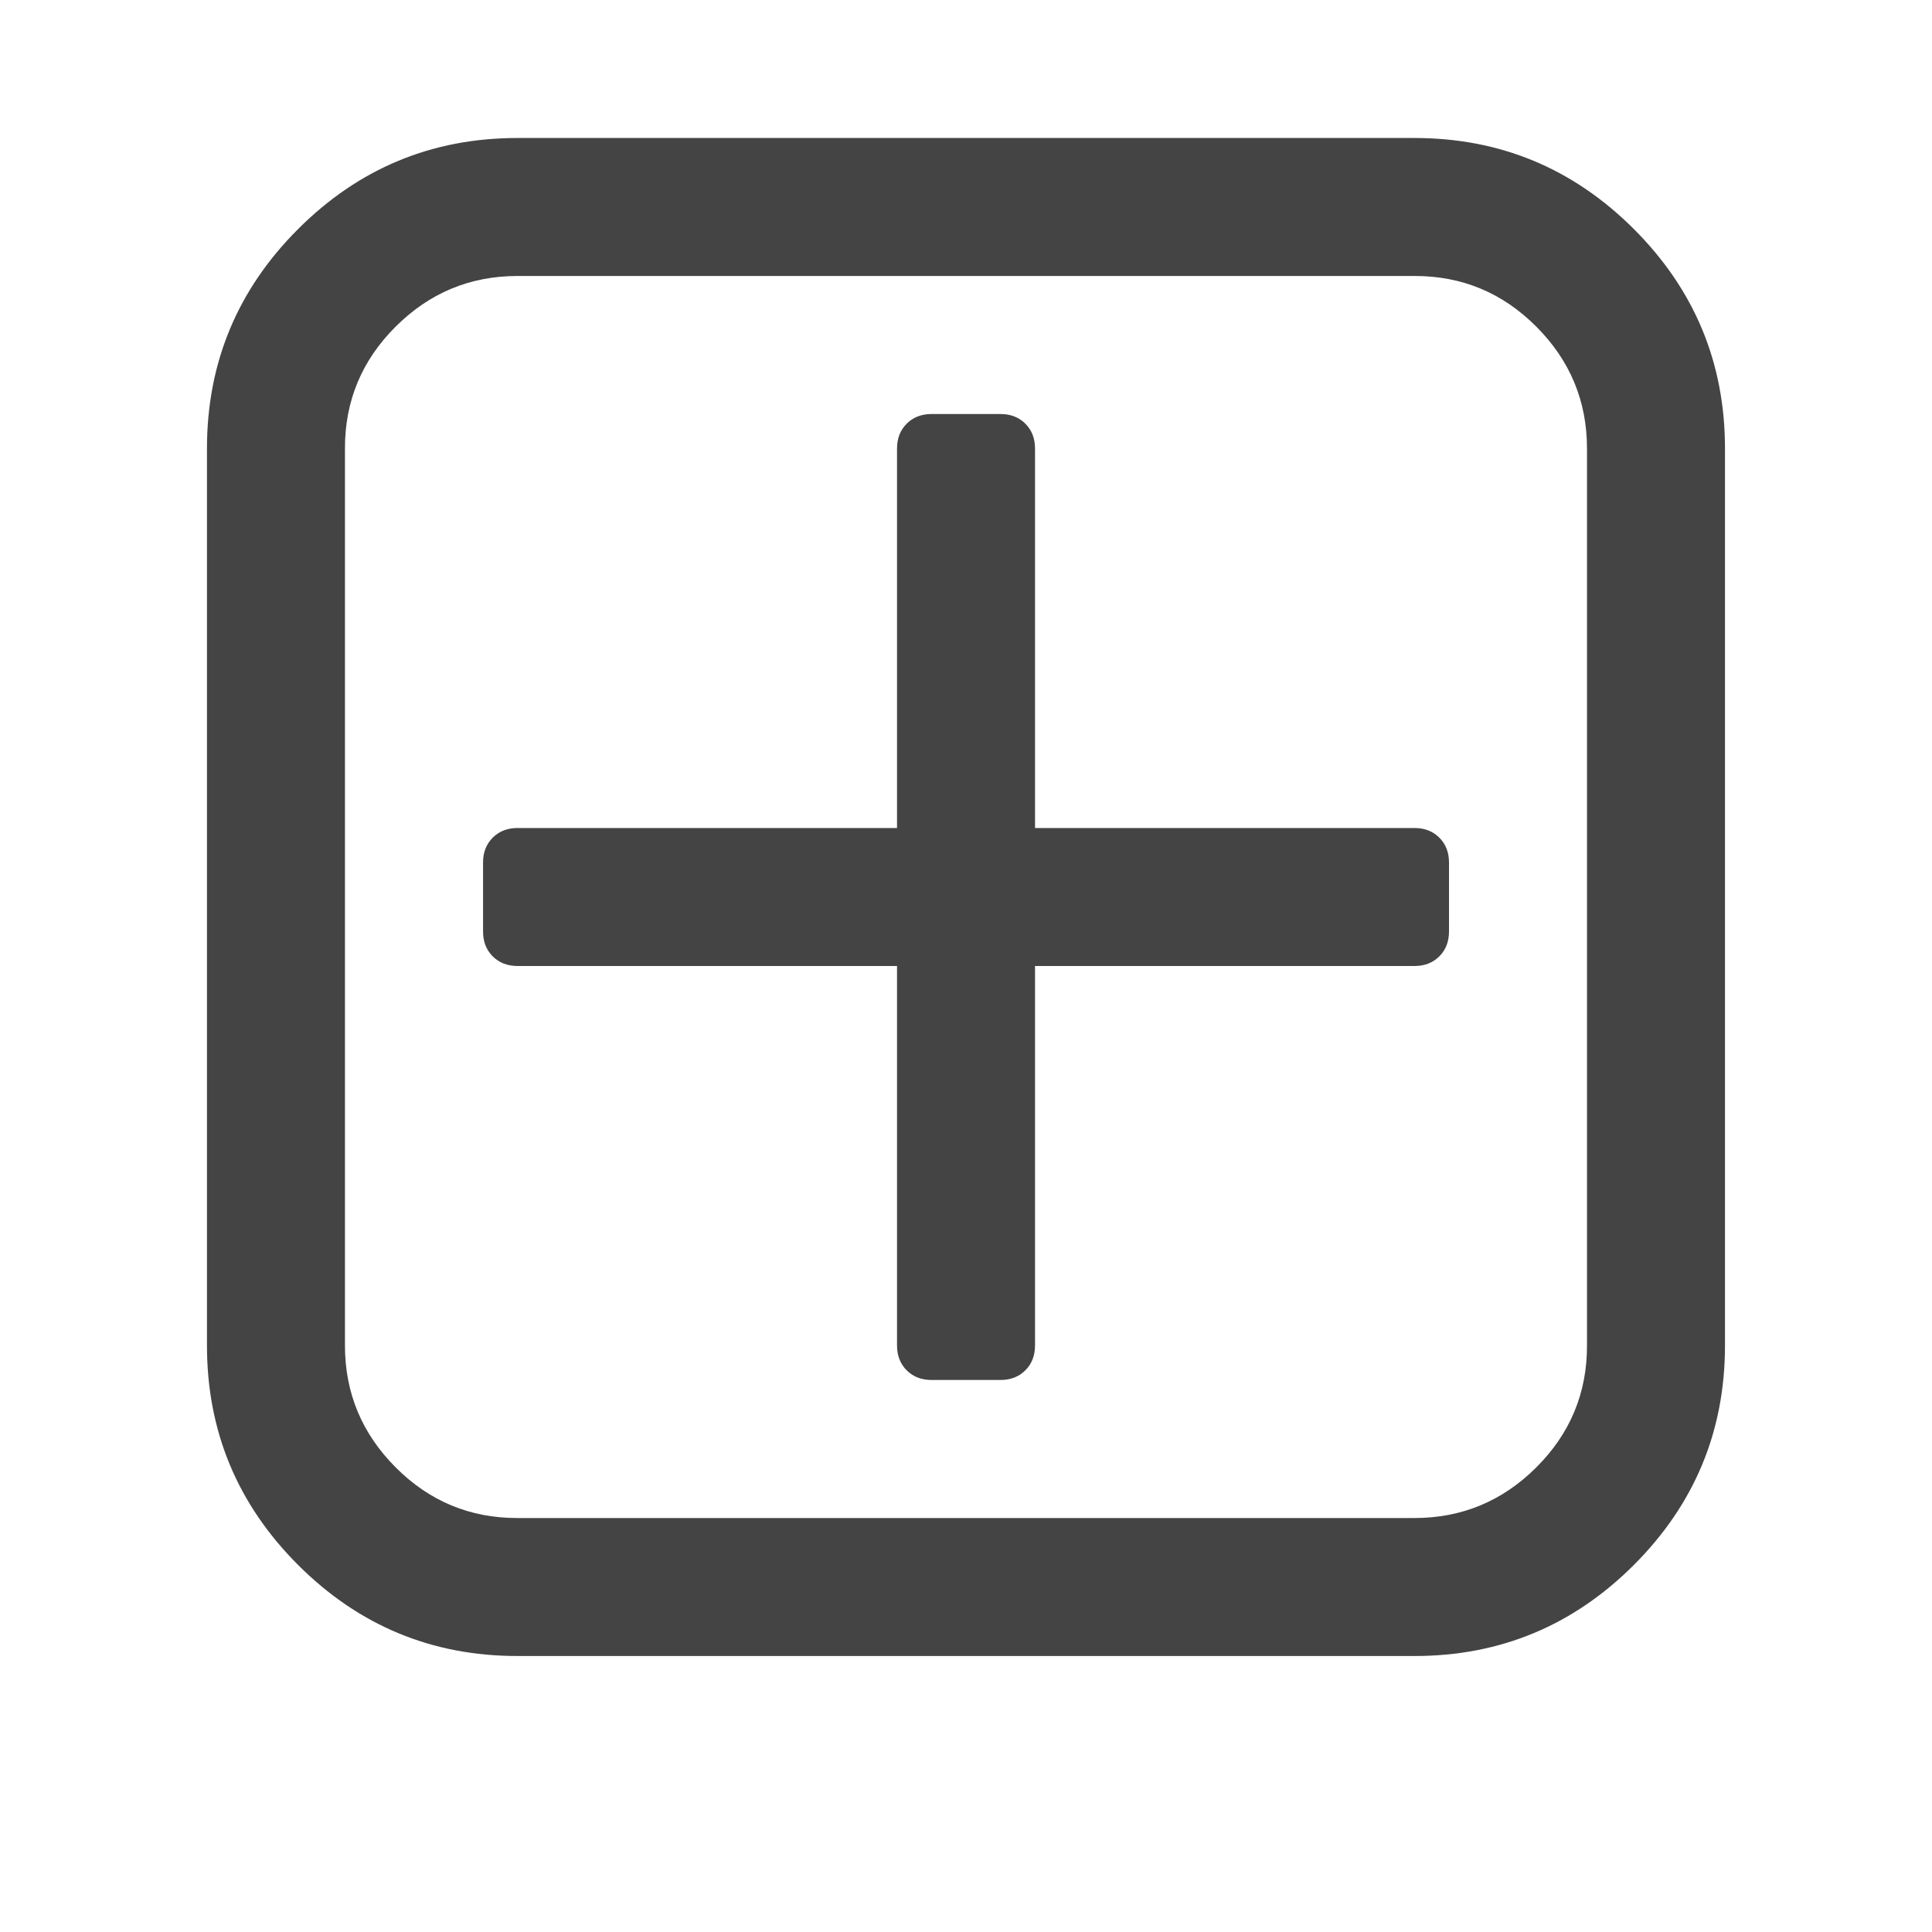 <?xml version="1.0"?><svg xmlns="http://www.w3.org/2000/svg" width="40" height="40" viewBox="0 0 40 40"><path fill="#444" d="m30 17.857v1.429q0 0.314-0.2 0.514t-0.514 0.2h-7.857v7.857q0 0.314-0.2 0.514t-0.514 0.2h-1.429q-0.314 0-0.514-0.2t-0.2-0.514v-7.857h-7.857q-0.314 0-0.514-0.2t-0.2-0.514v-1.429q0-0.314 0.2-0.514t0.514-0.2h7.857v-7.857q0-0.314 0.2-0.514t0.514-0.2h1.429q0.314 0 0.514 0.2t0.2 0.514v7.857h7.857q0.314 0 0.514 0.2t0.2 0.514z m2.857 10v-18.571q0-1.471-1.049-2.523t-2.523-1.049h-18.571q-1.471 0-2.523 1.049t-1.049 2.523v18.571q0 1.471 1.049 2.523t2.523 1.049h18.571q1.471 0 2.523-1.049t1.049-2.523z m2.857-18.571v18.571q0 2.657-1.886 4.543t-4.543 1.886h-18.571q-2.657 0-4.543-1.886t-1.886-4.543v-18.571q0-2.657 1.886-4.543t4.543-1.886h18.571q2.657 0 4.543 1.886t1.886 4.543z"></path></svg>